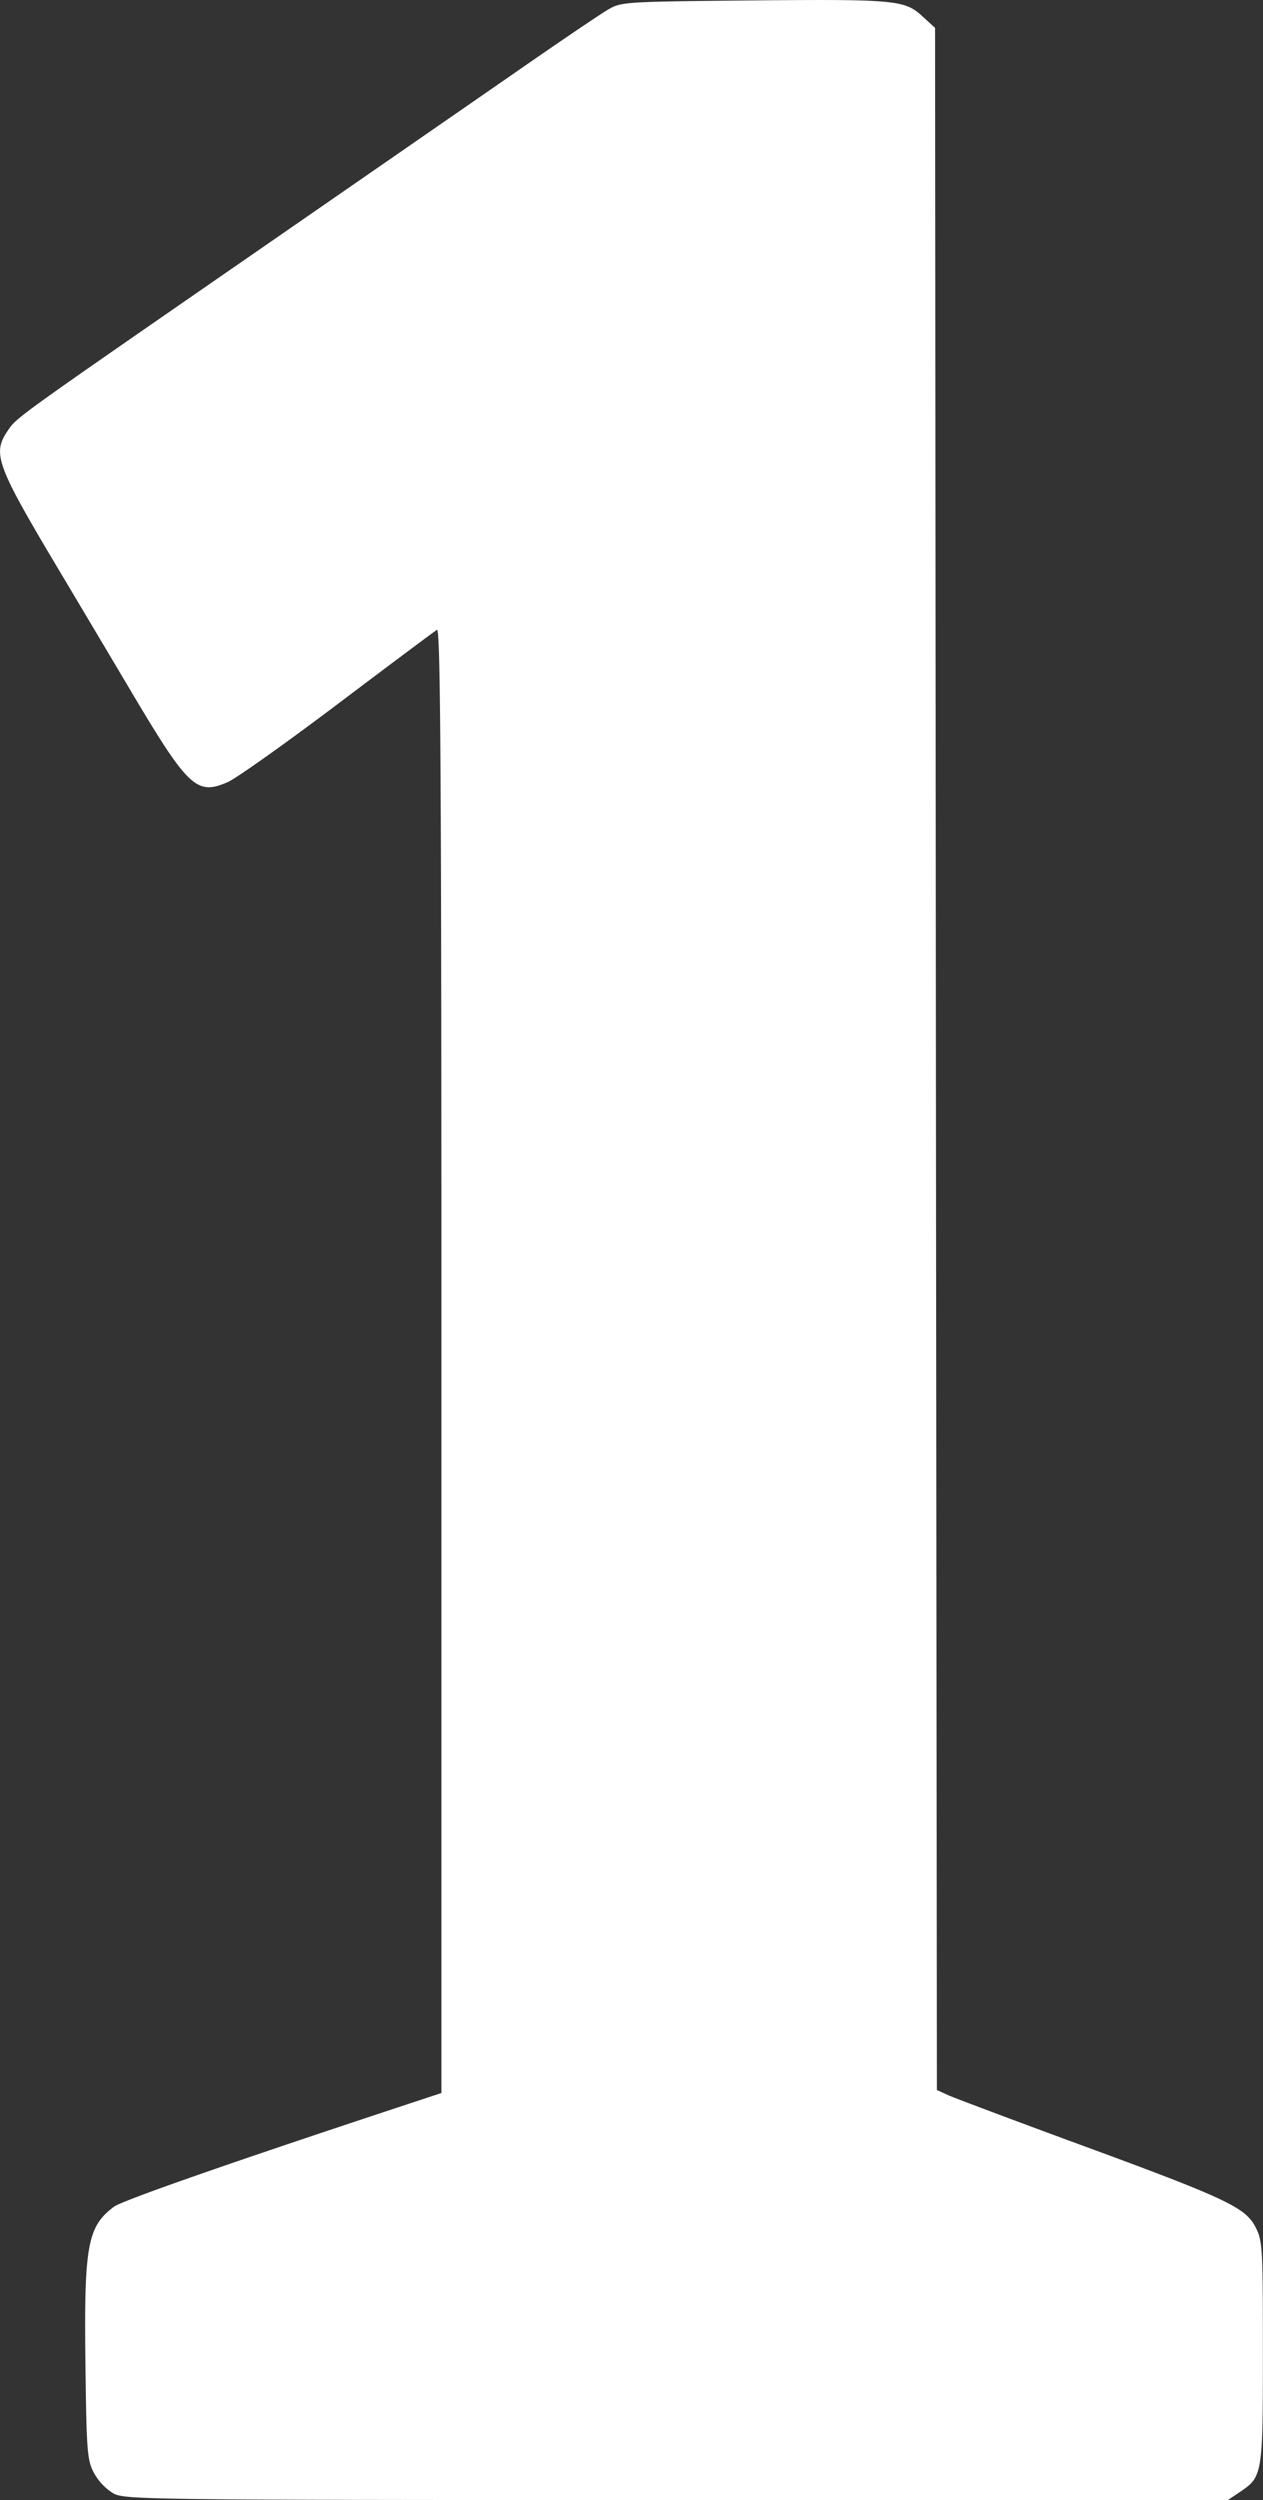 <svg xmlns="http://www.w3.org/2000/svg" viewBox="0 0 331.29 655.44"><rect x="0" y="0" width="331.29" height="655.44" fill="#333333" stroke="none"/><defs><style>.cls-1{fill:#fff;}</style></defs><g id="Слой_2" data-name="Слой 2"><g id="Слой_1-2" data-name="Слой 1"><g id="layer1"><path id="path1614-3-1" class="cls-1" d="M29.77,653.72a14.67,14.67,0,0,1-5.12-5.38c-1.77-3.36-1.95-5.61-2.23-28-.4-31.66.47-36.57,7.51-41.83,2.11-1.57,30.12-11.37,73-25.54l12.86-4.25V356.56c0-153.45-.23-192-1.17-191.44-.65.39-12.32,9.1-25.94,19.38S62.06,204,59.82,205c-8.21,3.63-10.4,1.59-25.53-23.9-6.77-11.41-15.46-26-19.3-32.44C-.88,122.07-2,118.94,1.92,113.08c2.5-3.71.86-2.52,65.76-47.4,28.25-19.53,59.67-41.27,69.83-48.31s20.05-13.73,22-14.86c3.4-2,4.41-2.08,36.22-2.38C234.9-.25,237.26,0,241.86,4.19l3.41,3.12.22,270.32.26,270.31,3,1.37c1.67.75,17.34,6.63,34.83,13.06,38.13,14,43.1,16.36,45.76,21.54,1.82,3.54,1.92,5.3,1.92,32.72,0,32.11-.09,32.71-6,36.67l-3.18,2.14H177.56c-138.64,0-144.71-.1-147.79-1.72Z"/></g></g></g></svg>